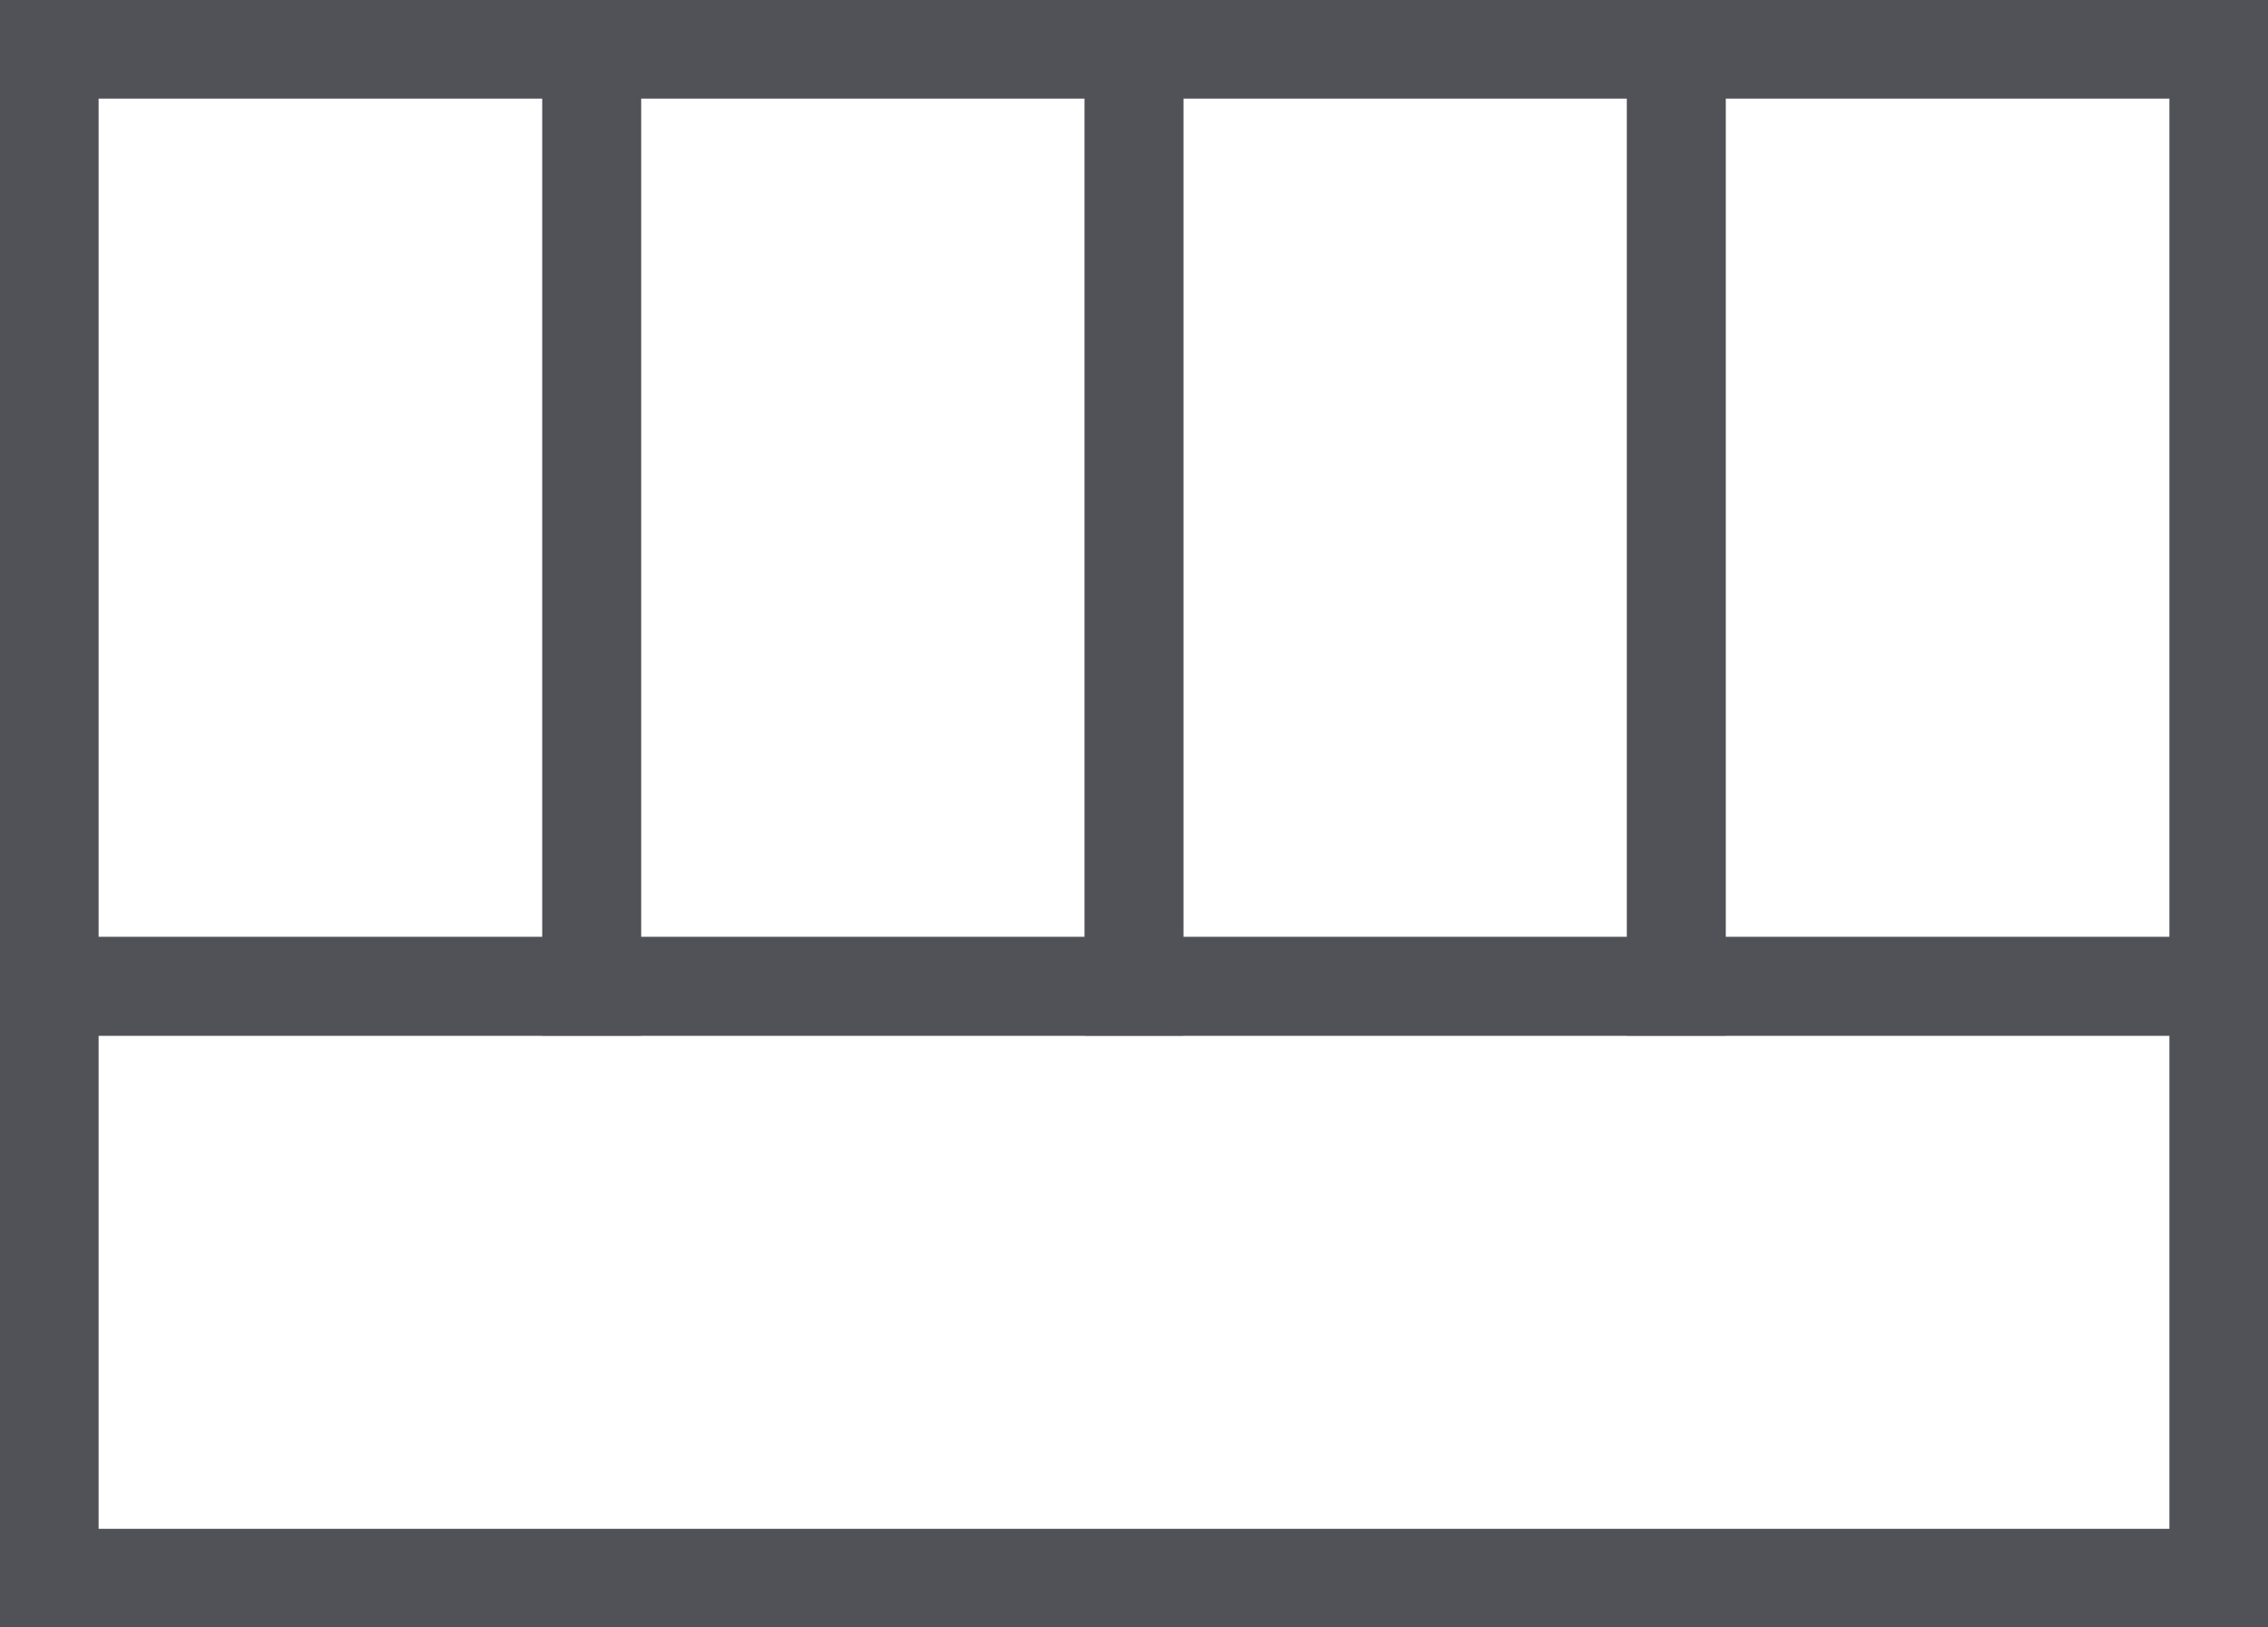 <svg width="46" height="33" viewBox="0 0 46 33" fill="none" xmlns="http://www.w3.org/2000/svg">
<rect x="1" y="1" width="11" height="19" stroke="#515257" stroke-width="2"/>
<rect x="12" y="1" width="11" height="19" stroke="#515257" stroke-width="2"/>
<rect x="1" y="20" width="44" height="12" stroke="#515257" stroke-width="2"/>
<rect x="23" y="1" width="11" height="19" stroke="#515257" stroke-width="2"/>
<rect x="34" y="1" width="11" height="19" stroke="#515257" stroke-width="2"/>
</svg>
